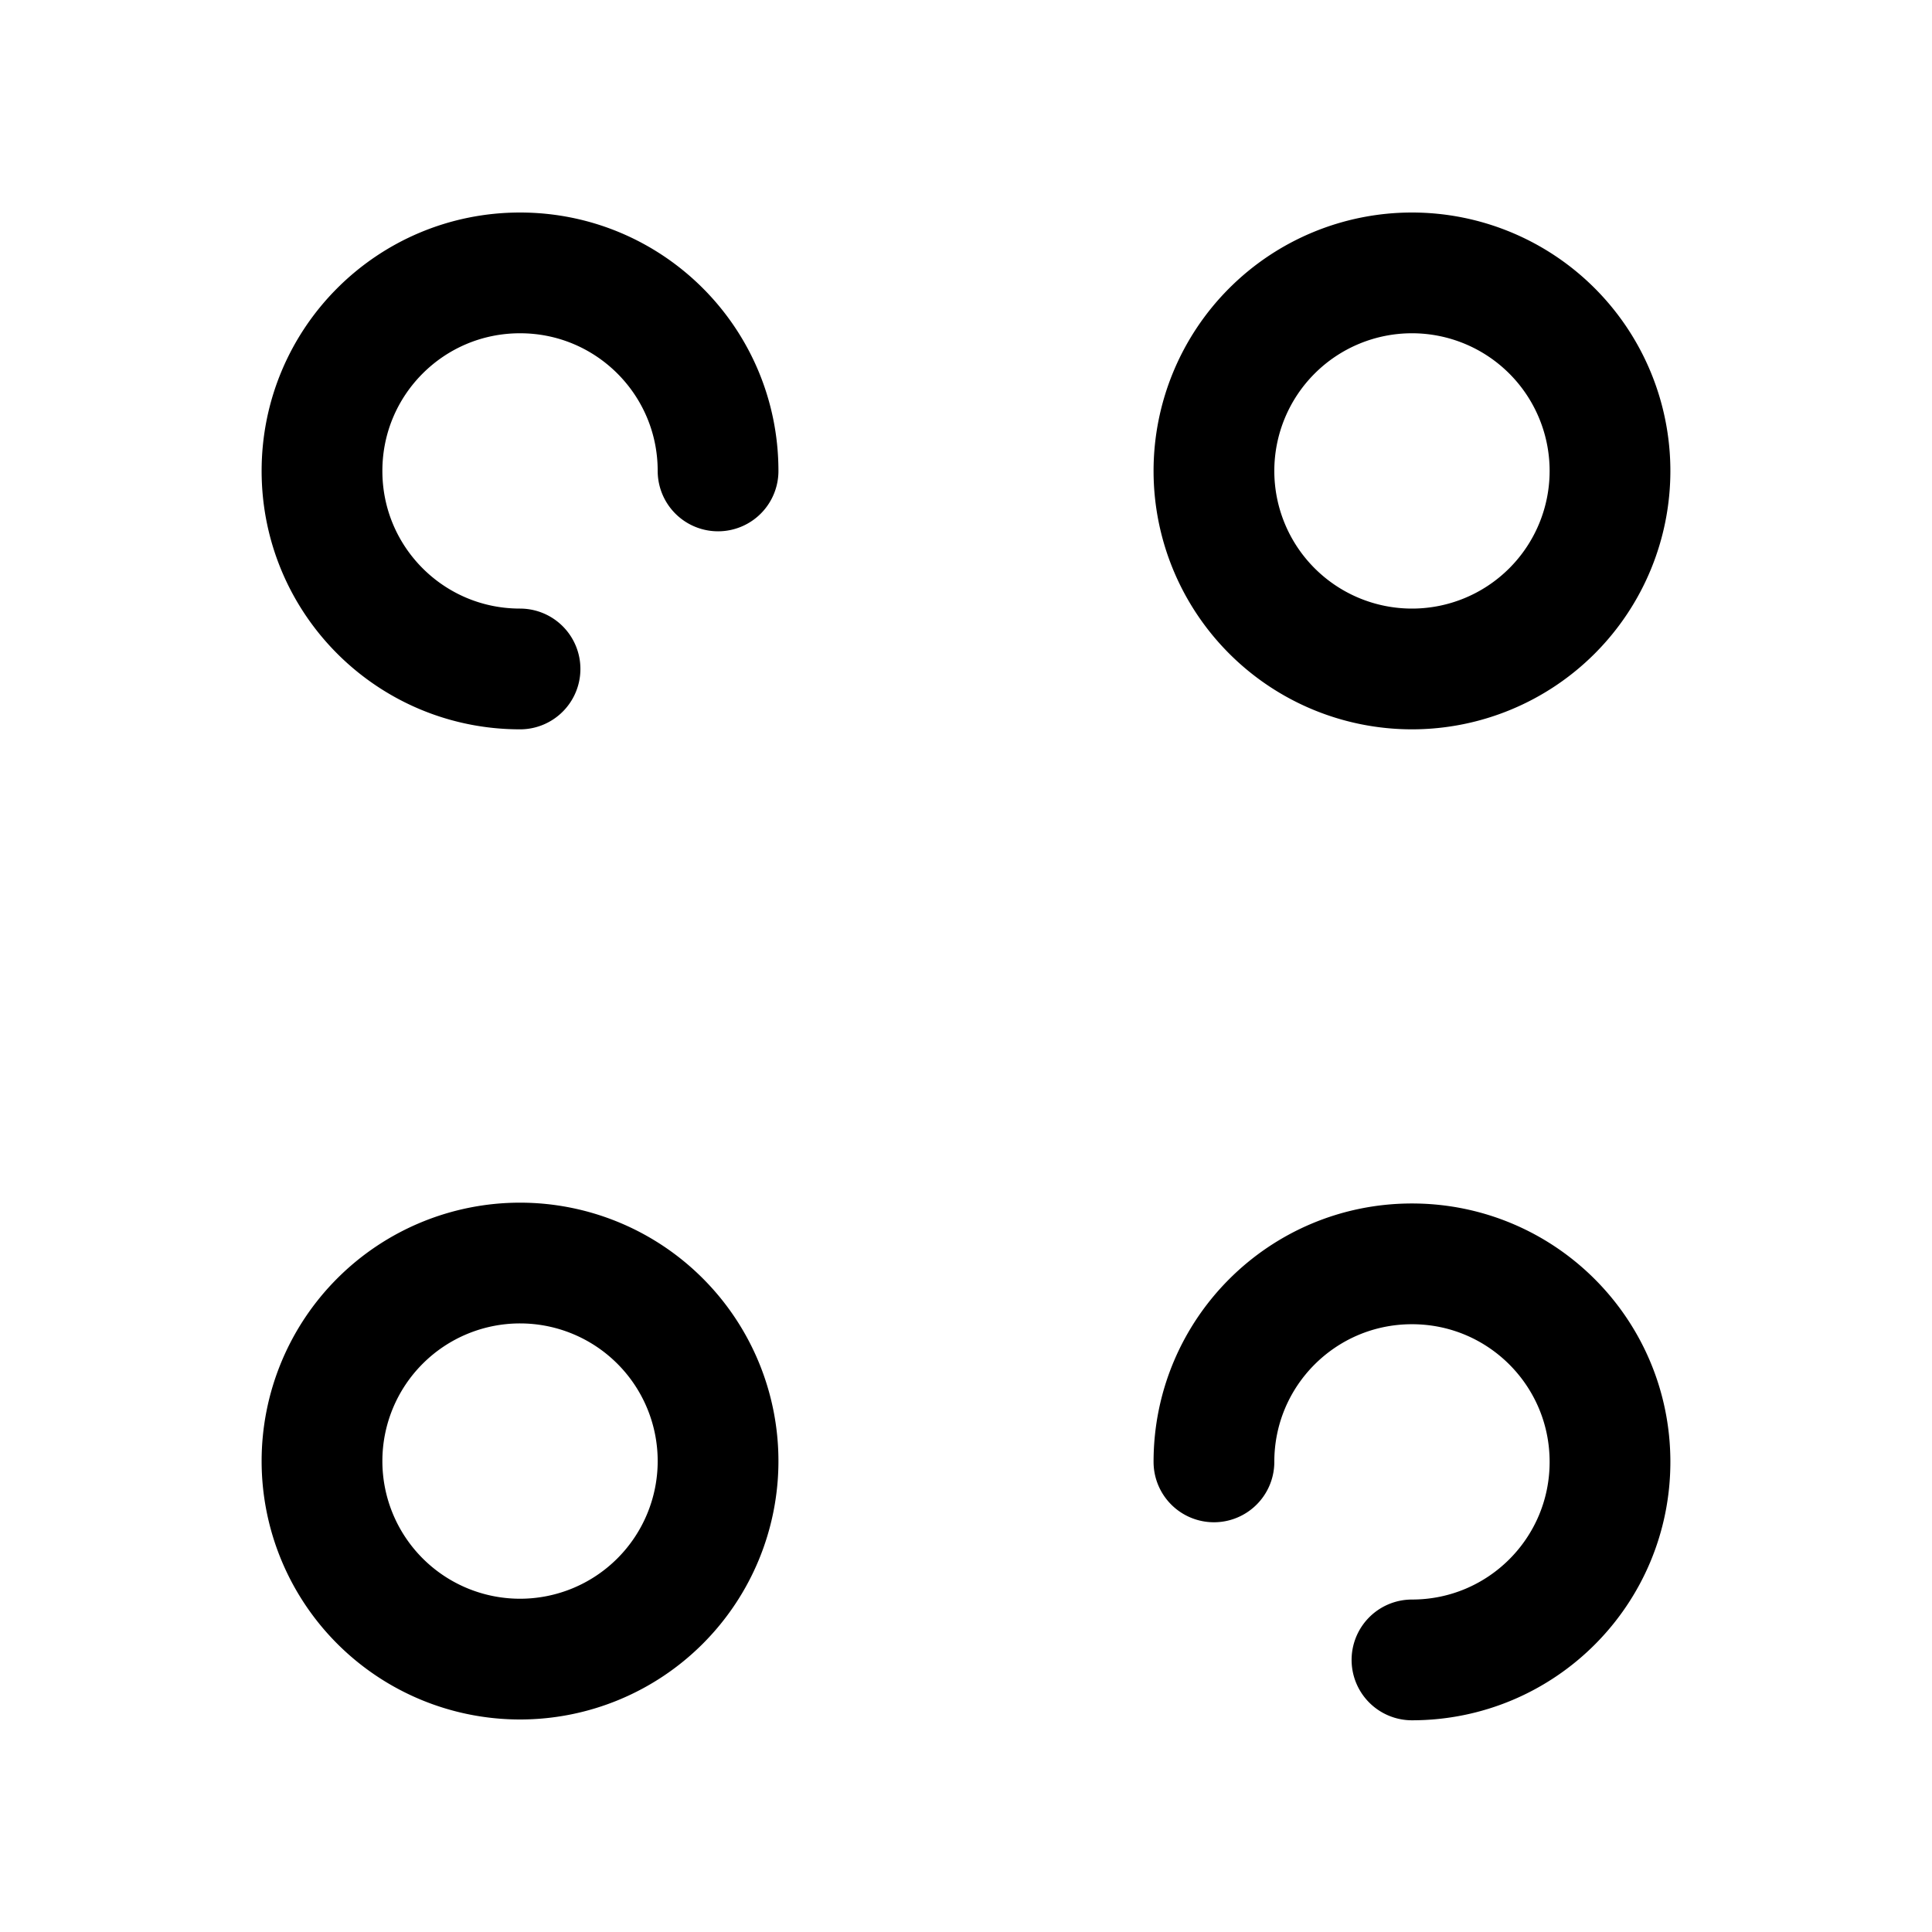 <svg width="24" height="24" fill="none" xmlns="http://www.w3.org/2000/svg" viewBox="0 0 24 24"><path d="M17.54 8.31a2.46 2.46 0 100-4.92 2.46 2.46 0 000 4.92zM8.92 5.85c0-1.36-1.1-2.46-2.46-2.46C5.1 3.39 4 4.49 4 5.85c0 1.36 1.1 2.46 2.46 2.46M17.54 20.62c1.36 0 2.46-1.1 2.46-2.46 0-1.36-1.1-2.46-2.46-2.46-1.36 0-2.46 1.1-2.46 2.46M6.46 20.61a2.46 2.46 0 100-4.92 2.46 2.46 0 000 4.92z" stroke="currentColor" stroke-width="1.5" stroke-miterlimit="10" stroke-linecap="round" stroke-linejoin="round"/></svg>